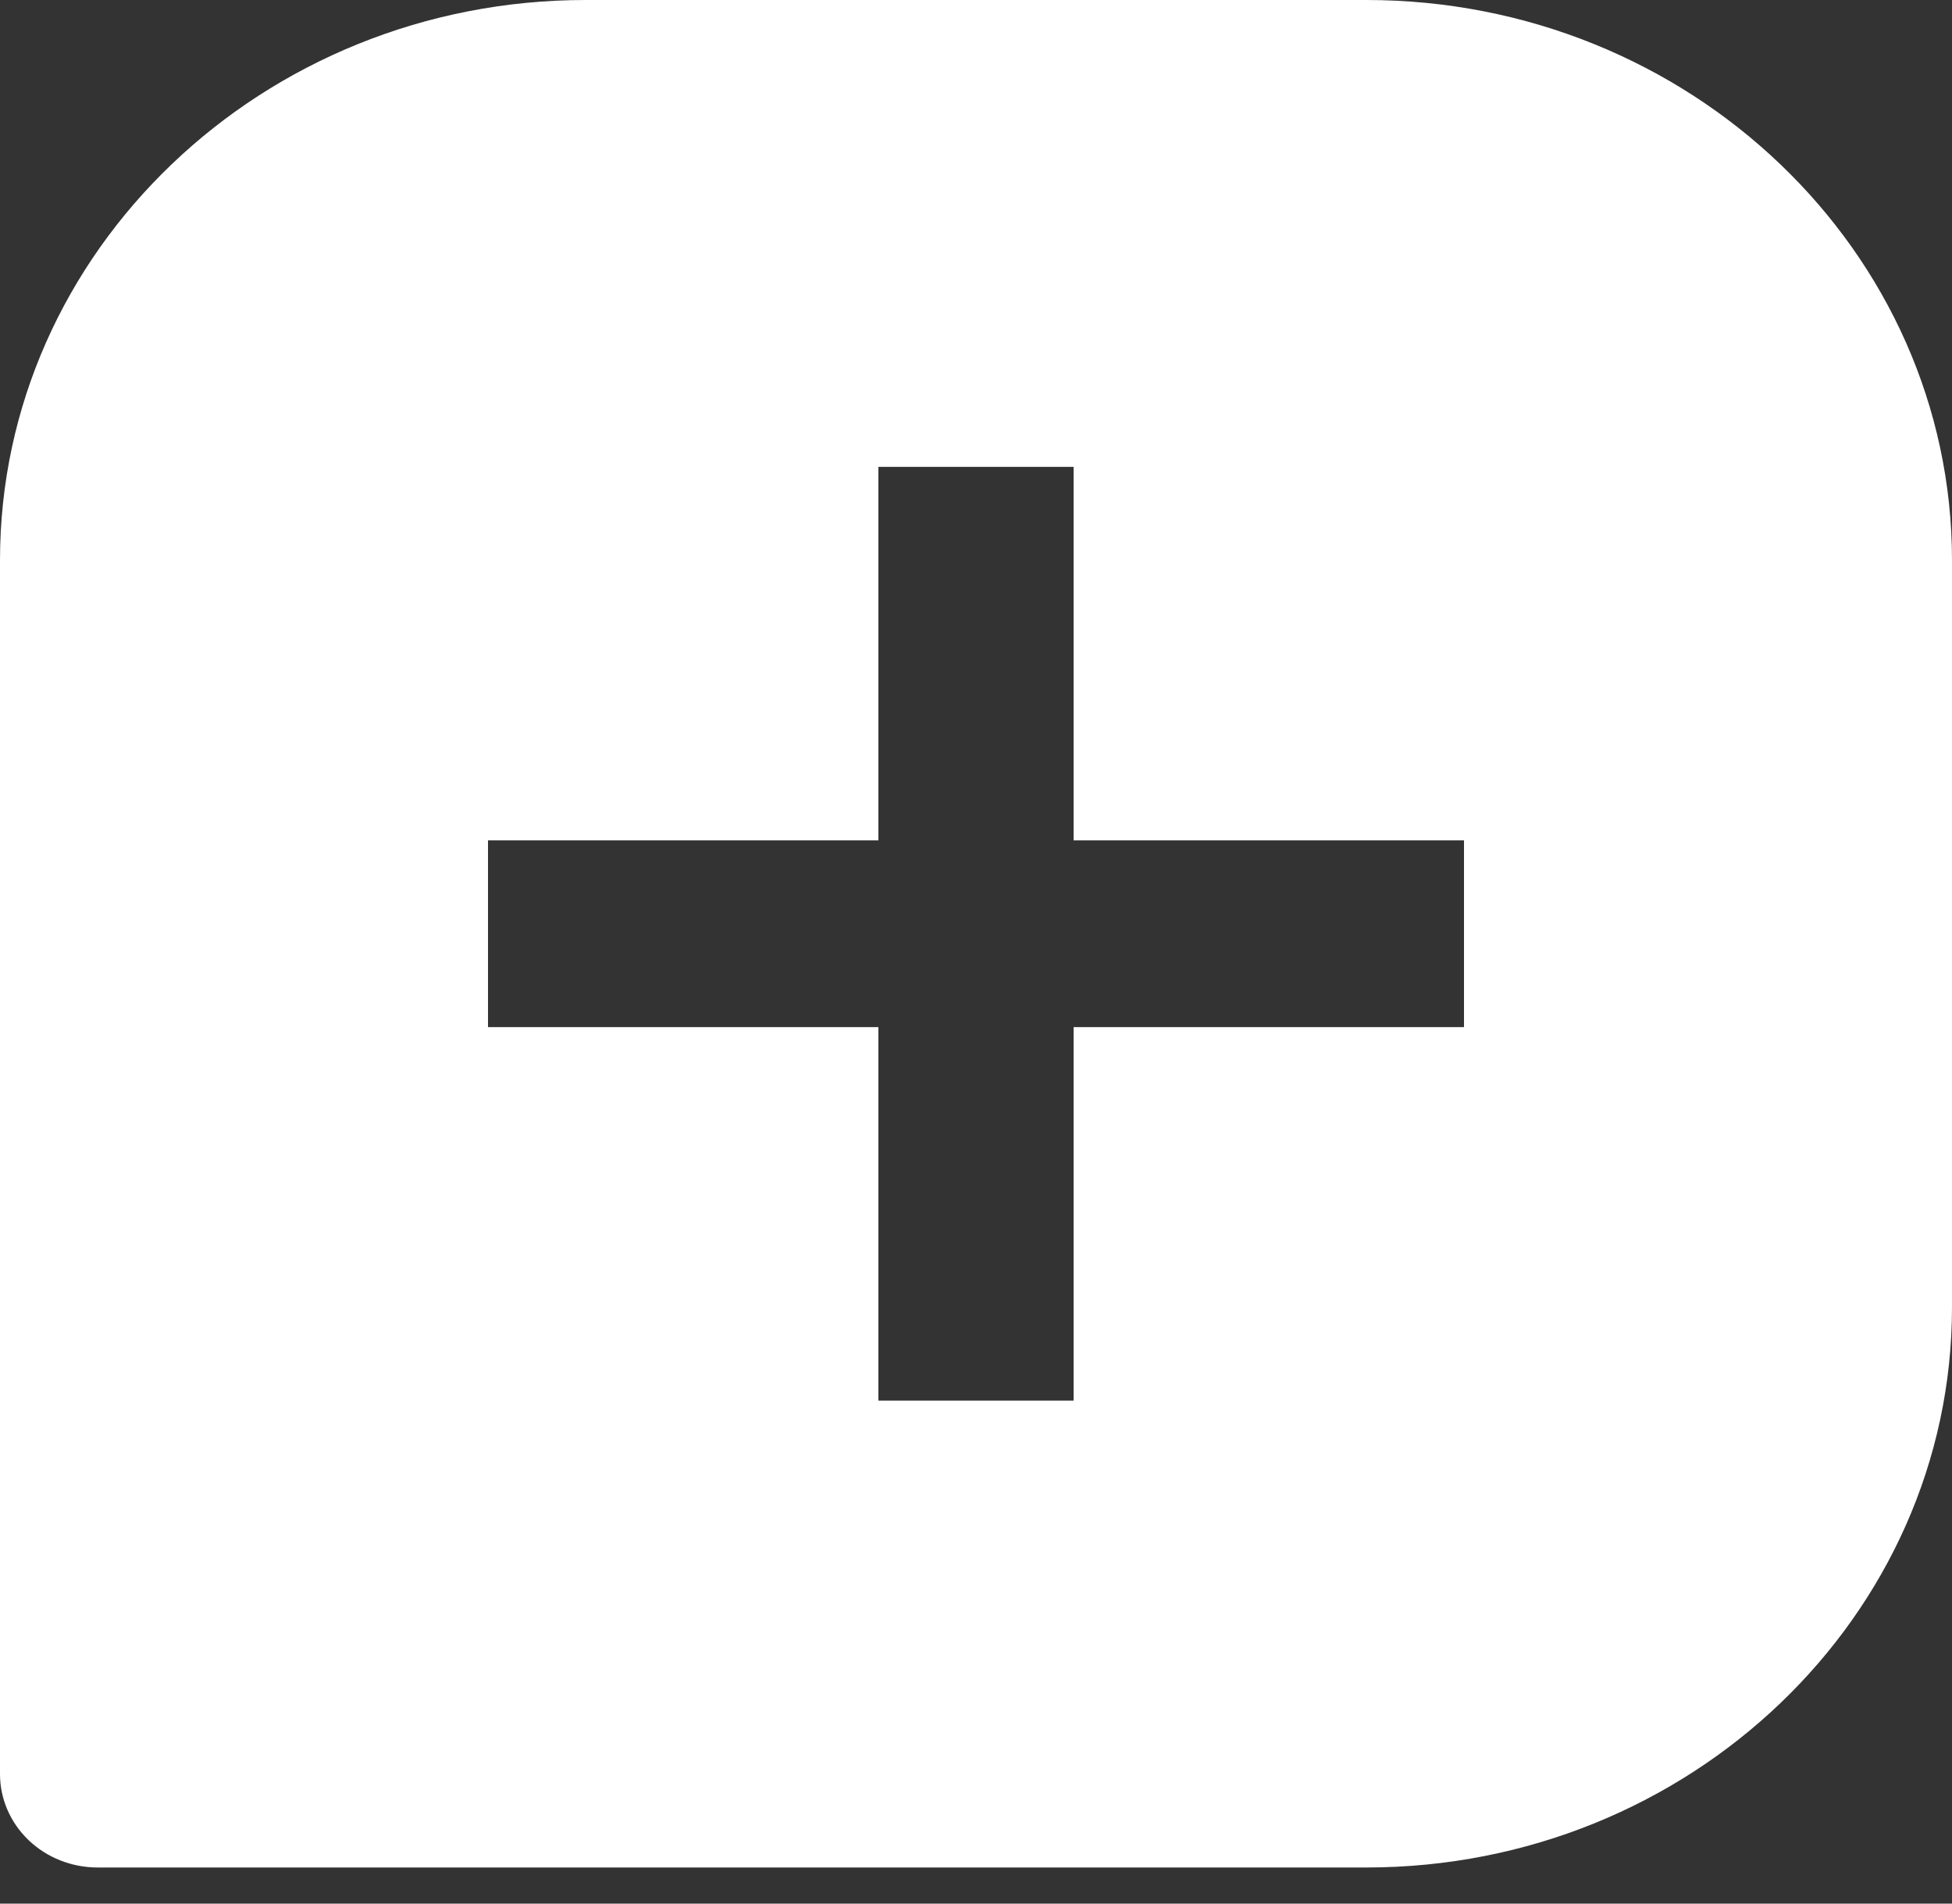<svg width="40" height="39" viewBox="0 0 40 39" fill="none" xmlns="http://www.w3.org/2000/svg">
<rect x="0" y="0" width="40" height="39" fill="#333333" stroke="none"/>
<path d="M28 0H12C5.382 0 0 5.148 0 11.478V36.347C0 36.854 0.211 37.341 0.586 37.7C0.961 38.059 1.47 38.26 2 38.26H28C34.618 38.26 40 33.112 40 26.782V11.478C40 5.148 34.618 0 28 0ZM30 21.043H22V28.695H18V21.043H10V17.217H18V9.565H22V17.217H30V21.043Z" fill="white"/>
</svg>
